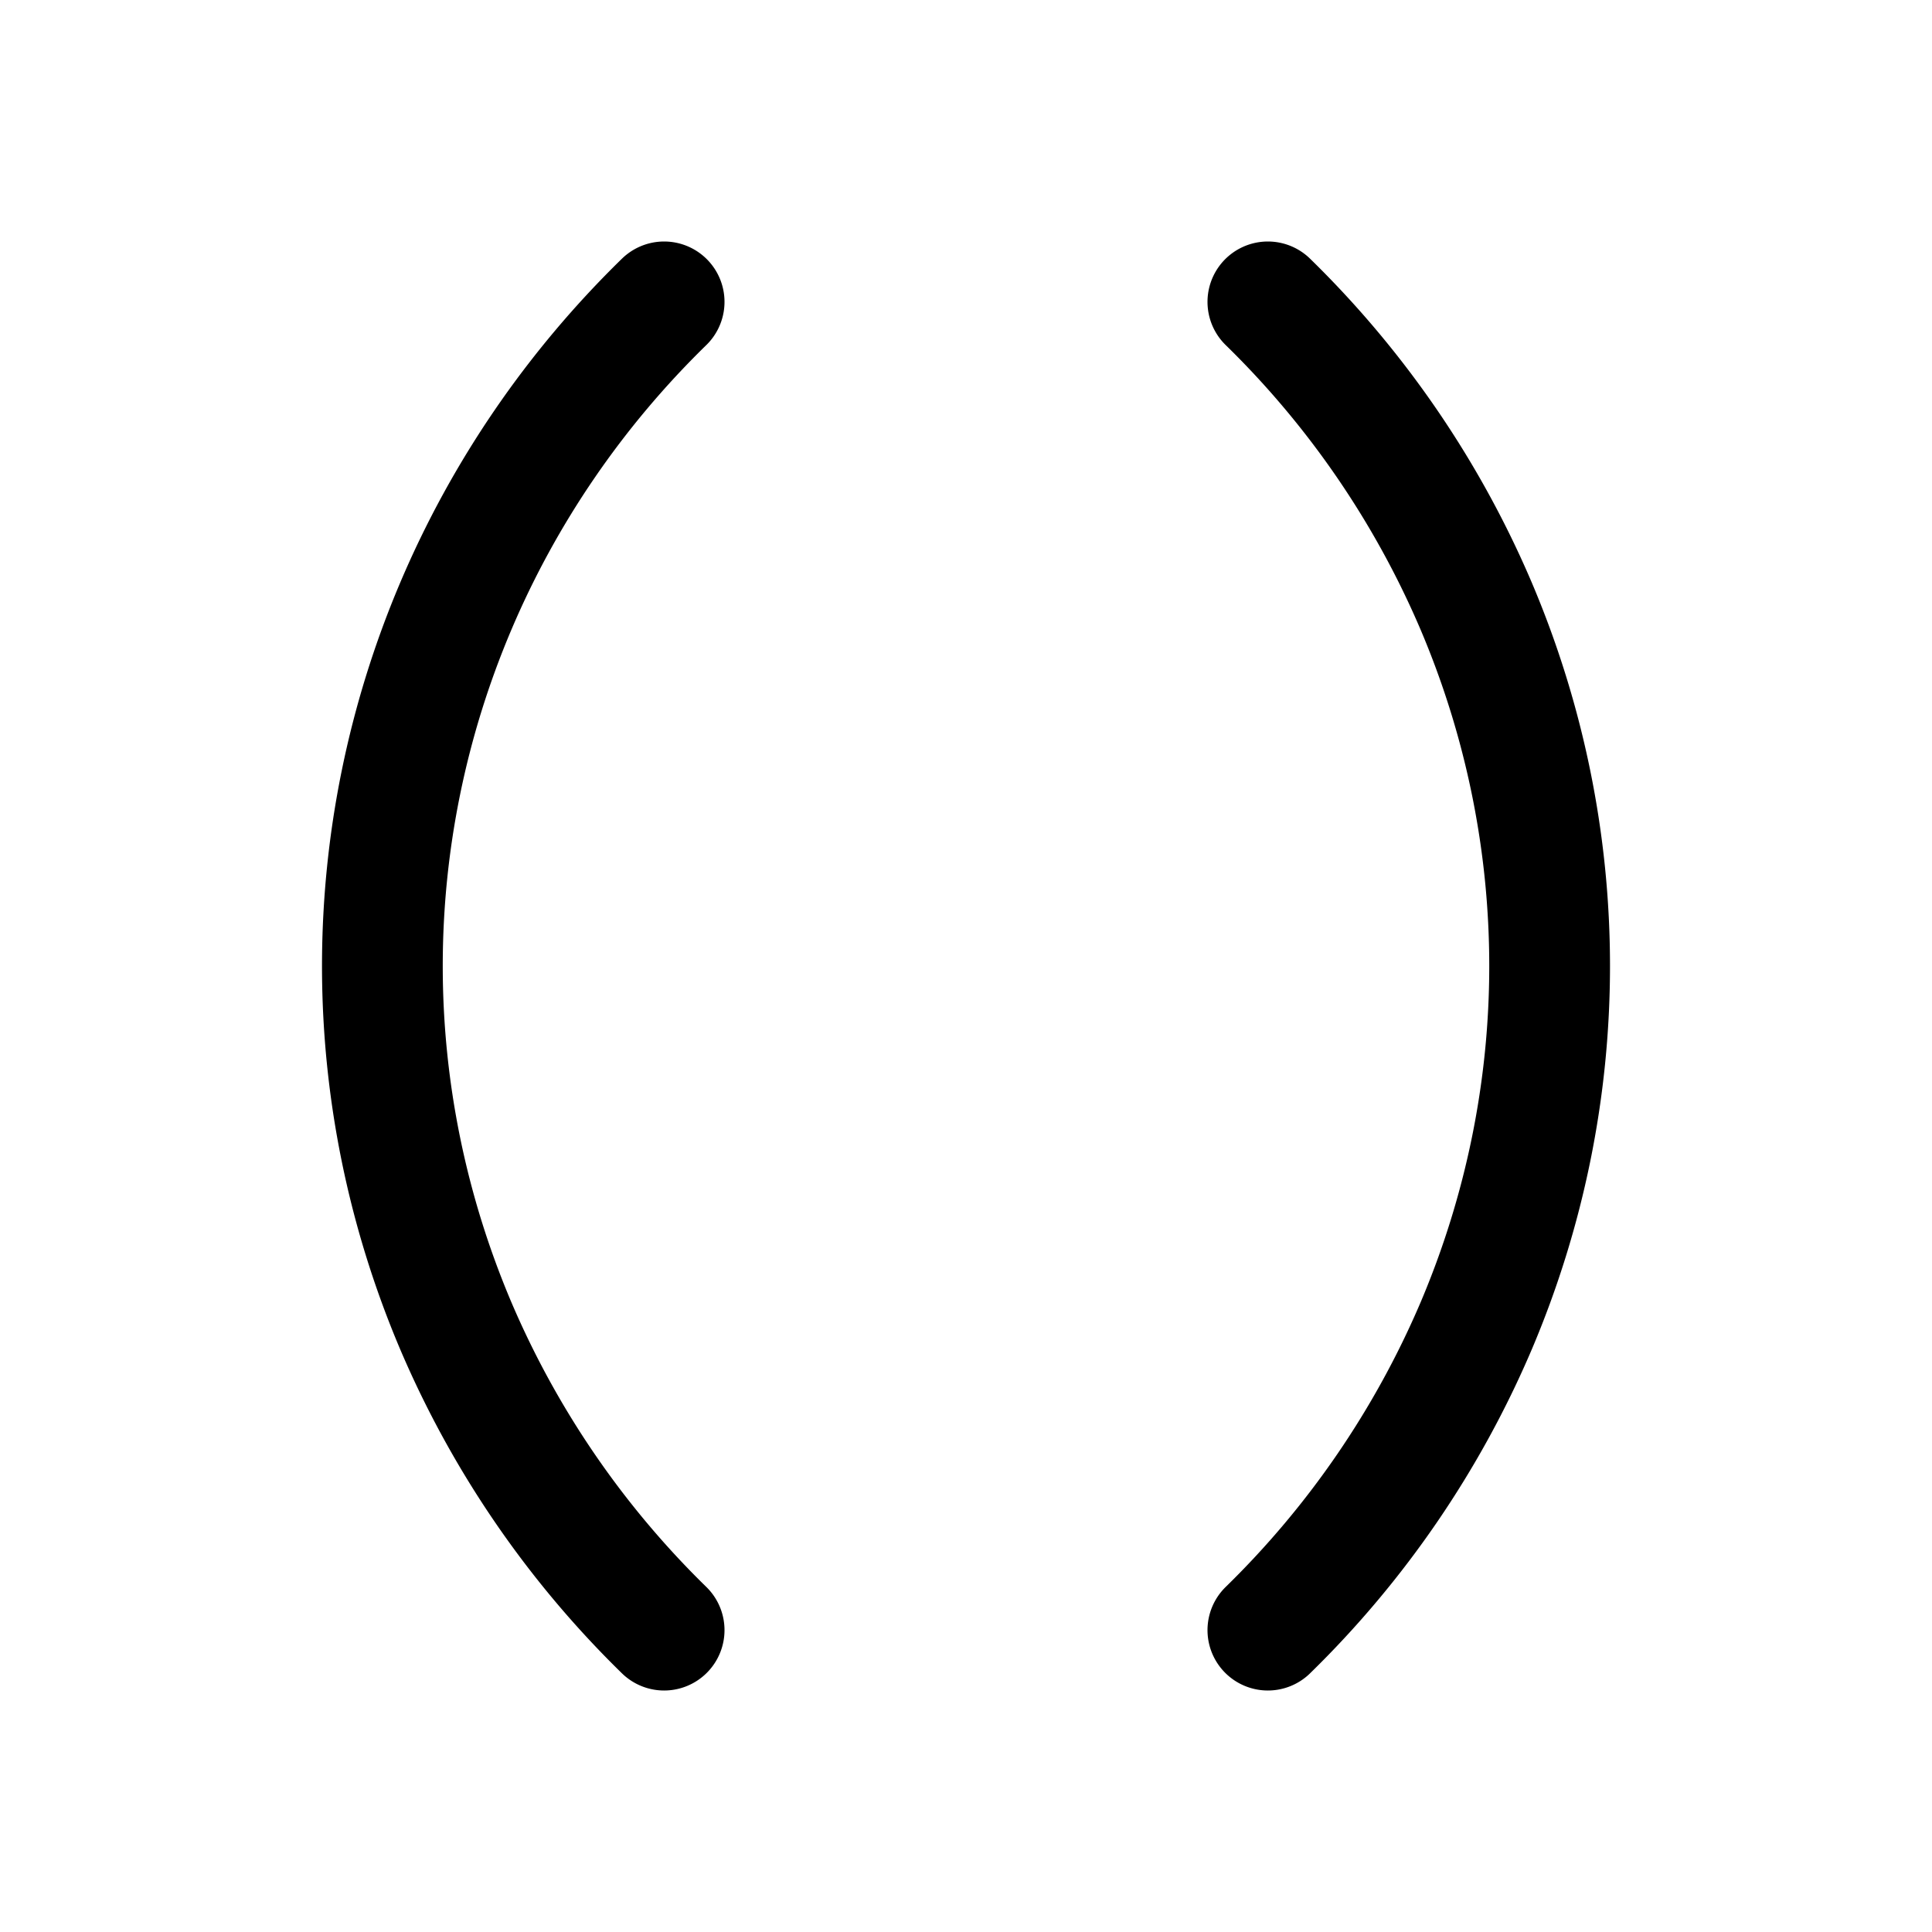 <svg xmlns="http://www.w3.org/2000/svg" xmlns:xlink="http://www.w3.org/1999/xlink" width="24" height="24" viewBox="0 0 24 24"><path fill="none" stroke="currentColor" stroke-linecap="round" stroke-linejoin="round" stroke-width="1.5" d="M8.25 20.25a11.7 11.7 0 0 1-2.59-3.785c-.6-1.416-.91-2.933-.91-4.465s.31-3.05.91-4.465S7.14 4.833 8.25 3.75m7.5 16.5a11.7 11.7 0 0 0 2.59-3.785c.6-1.416.91-2.933.91-4.465s-.31-3.05-.91-4.465a11.7 11.7 0 0 0-2.59-3.785"/></svg>
